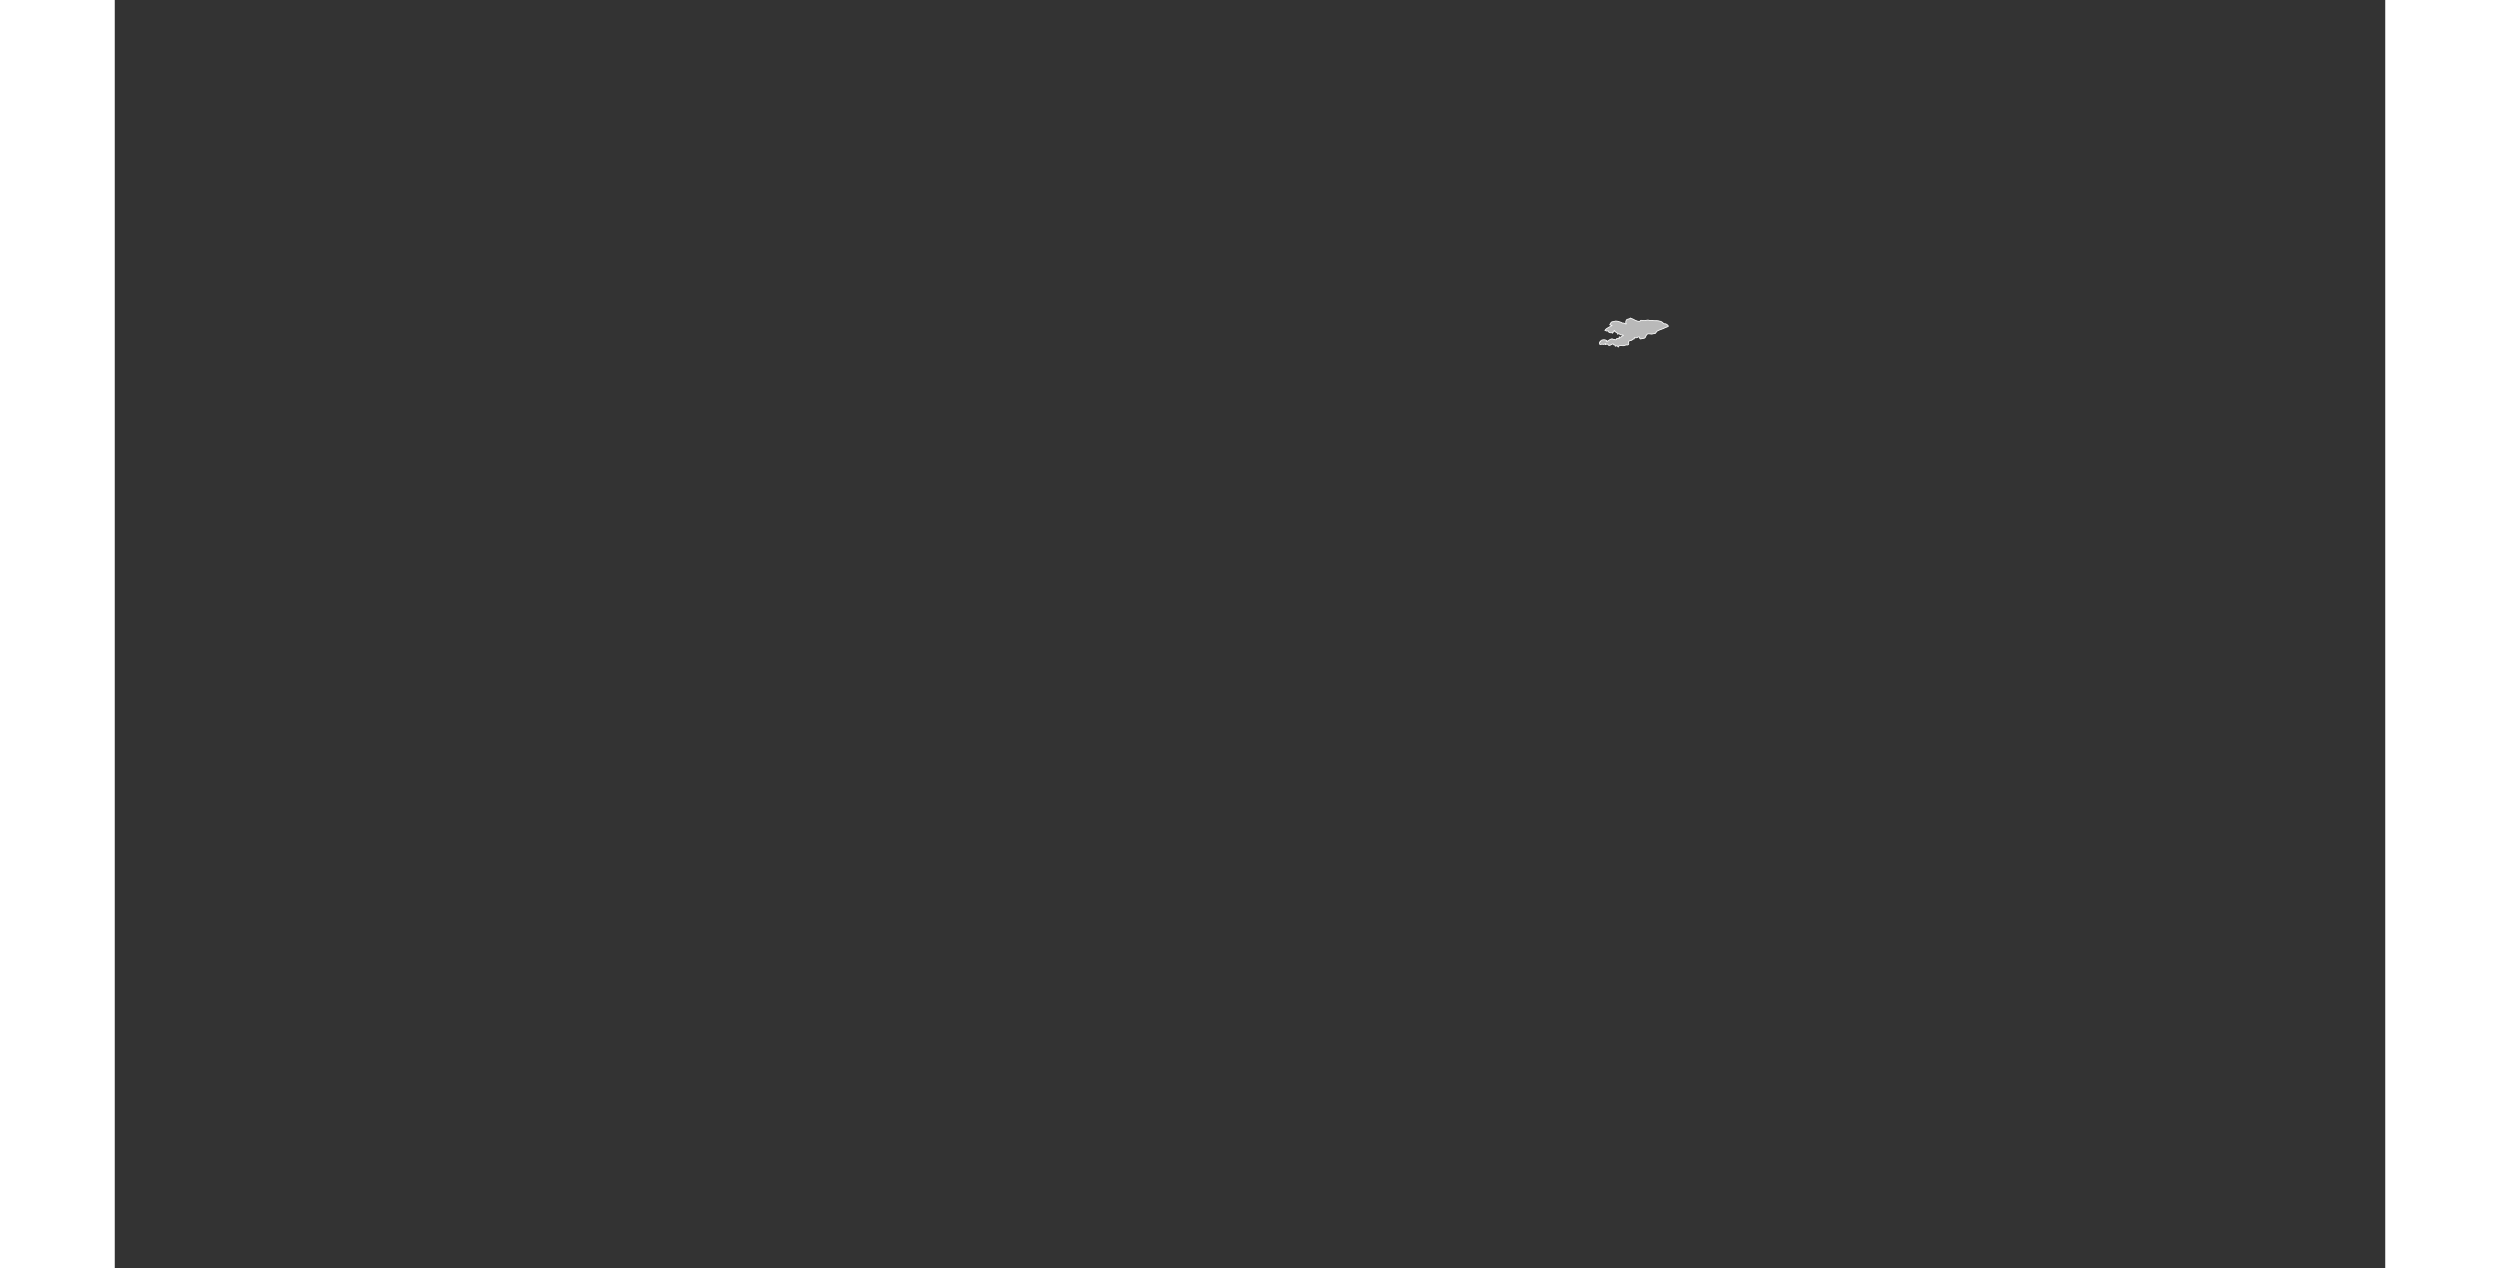 <?xml version="1.0" encoding="UTF-8" standalone="no"?>
<svg
   xmlns:dc="http://purl.org/dc/elements/1.1/"
   xmlns:cc="http://web.resource.org/cc/"
   xmlns:rdf="http://www.w3.org/1999/02/22-rdf-syntax-ns#"
   xmlns:svg="http://www.w3.org/2000/svg"
   xmlns="http://www.w3.org/2000/svg"
   xmlns:sodipodi="http://sodipodi.sourceforge.net/DTD/sodipodi-0.dtd"
   xmlns:inkscape="http://www.inkscape.org/namespaces/inkscape"
   viewBox="0 0 2752.766 1537.631"
   version="1.0"
   height="476.728"
   width="939.747"
   id="svg1926"
   sodipodi:version="0.32"
   inkscape:version="0.45.1"
   sodipodi:docname="BlankMap-World6.svg"
   sodipodi:docbase="/home/bennett/Desktop"
   inkscape:output_extension="org.inkscape.output.svg.inkscape">
  <rect x="0" y="0" width="2752.766" height="1537.631" fill="#333333" stroke="none"/>
  <sodipodi:namedview
     inkscape:window-height="590"
     inkscape:window-width="822"
     inkscape:pageshadow="2"
     inkscape:pageopacity="0.0"
     guidetolerance="10.0"
     gridtolerance="10.0"
     objecttolerance="10.0"
     borderopacity="1.0"
     bordercolor="#666666"
     pagecolor="#ffffff"
     id="base"
     inkscape:zoom="0.77893284"
     inkscape:cx="469.87363"
     inkscape:cy="238.3638"
     inkscape:window-x="178"
     inkscape:window-y="46"
     inkscape:current-layer="svg1926" />
  <defs
     id="defs1930" />
  <style
     type="text/css"
     id="style_css_sheet">
/*
 * Below are Cascading Style Sheet (CSS) definitions in use in this file,
 * which allow easily changing how countries are displayed.
 *
 */

/*
 * Circles around small countries
 *
 * Change opacity to 1 to display all circles.
 *
 */
.circle
{
   opacity:0;
   fill:#b9b9b9;
   fill-opacity:1;
   stroke:black;
   stroke-width:1;
   stroke-miterlimit:3.974;
   stroke-dasharray:none;
   stroke-opacity:1;
}

/*
 * Land
 */
.land
{
   fill: #b9b9b9;
   fill-opacity: 1;
   stroke: #ffffff;
   stroke-opacity: 1;
   stroke-width: 1;
   stroke-miterlimit: 3.974;
   stroke-dasharray: none;
}

/*
 * Additional style rules
 *
 * The following are examples of colouring countries.  You can substitute these with your own styles to colour the countries on the map.
 *
 * Color a few countries:
 *
 * .gb, .au, .nc
 * {
 *    fill:       #ff0000;
 * }
 *
 * Color a few small country circles (and the countries):
 *
 * .ms, .ky
 * {
 *    opacity:    1;
 *    fill:       #ff0000;
 * }
 *
 */

/*
 * Antarctica
 */

.aq
{
   fill:#e6e6e6;
}

/*
 * Sea
 */

.ocean
{
   opacity: 1;
   color: #000000;
   fill:white;
   fill-opacity:1;
   fill-rule:nonzero;
   stroke:#000000;
   stroke-width:0.5;
   stroke-linecap:butt;
   stroke-linejoin:miter;
   marker:none;
   marker-start:none;
   marker-mid:none;
   marker-end:none;
   stroke-miterlimit:1;
   stroke-dasharray:none;
   stroke-dashoffset:0;
   stroke-opacity:1;
   visibility:visible;
   display:inline;
   overflow:visible;
}

.lake
{
   fill:#ffffff;
   fill-opacity:1;
   stroke:#ffffff;
   stroke-opacity:1;
   stroke-width:1;
   stroke-miterlimit:3.974;
   stroke-dasharray:none;
}
</style>
  
  
  
  
  
  
  
  
  
  
  
  
  
  
  
  
  
  
  
  
  
  
  
  
  
  
  
  
  
  
  
  
  
  
  
  
  
  
  
  
  
  
  
  
  
  
  
  
  
  
  
  
  
  
  
  
  
  
  
  
  
  
  
  
  
  
  
  
  
  
  
  
  
  <path
     class="land kg"
     d="M 1801.709,412.918 C 1803.564,411.942 1805.573,411.68 1807.257,412.19 C 1807.773,412.346 1810.501,413.216 1809.121,414.141 C 1810.45,414.058 1810.739,412.764 1811.842,412.237 C 1813.487,411.452 1814.762,410.391 1816.309,411.079 C 1816.709,411.259 1817.002,411.696 1817.389,411.837 C 1818.012,412.062 1818.213,410.923 1818.6,411.858 C 1818.827,412.408 1820.335,411.454 1821.08,411.476 C 1819.034,410.327 1823.649,410.079 1824.107,410.108 C 1823.947,409.564 1823.751,409.094 1823.995,408.452 C 1825.155,408.964 1826.039,409.269 1827.109,407.865 C 1827.372,407.522 1829.726,406.882 1829.027,406.425 C 1828.663,406.187 1827.221,406.065 1826.681,406.076 C 1824.888,406.107 1824.391,403.937 1822.179,404.997 C 1822.588,403.19 1821.211,403.986 1820.339,403.087 C 1819.444,402.16 1818.254,401.278 1817.963,400.245 C 1817.89,400.841 1817.988,401.634 1817.46,402.223 C 1817.142,402.543 1816.769,402.7 1816.339,402.692 C 1816.439,403.101 1816.332,403.509 1816.018,403.916 C 1814.949,402.725 1811.63,404.214 1811.275,402.218 C 1811.143,401.163 1810.66,401.045 1809.425,401.361 C 1808.421,401.618 1807.708,400.553 1806.773,400.533 C 1807.93,398.088 1813.047,396.18 1815.237,394.701 C 1813.256,393.603 1811.39,394.764 1813.575,392.055 C 1814.153,391.339 1813.983,390.795 1815.034,390.326 C 1816.125,389.839 1817.289,390.113 1818.246,389.629 C 1820.252,388.615 1824.026,390.052 1825.567,390.535 C 1826.125,390.654 1826.593,390.88 1826.975,391.212 C 1827.754,391.879 1828.329,391.569 1829.419,391.677 C 1830.502,391.783 1831.136,393.04 1832.42,392.685 C 1831.592,391.699 1831.723,388.072 1833.751,387.204 C 1834.241,386.994 1837.859,386.261 1837.673,385.63 C 1839.762,386.317 1841.691,387.428 1843.536,388.416 C 1844.249,388.798 1847.712,390.048 1848.901,389.589 C 1849.812,389.236 1849.419,388.365 1850.506,388.365 C 1852.089,388.365 1853.514,388.909 1855.154,388.723 C 1856.352,388.587 1857.601,388.077 1858.775,388.077 C 1860.007,388.077 1860.765,388.906 1862.138,388.564 C 1863.363,388.26 1864.546,388.577 1865.595,388.755 C 1866.962,388.986 1868.446,388.728 1869.868,388.812 C 1872.232,388.952 1875.506,389.762 1876.887,391.172 C 1877.481,391.776 1877.514,392.591 1878.743,392.55 C 1879.792,392.514 1880.428,392.534 1881.152,393 C 1882.059,393.584 1883.515,394.487 1883.628,395.627 C 1883.662,395.962 1880.236,396.913 1879.474,397.365 C 1877.025,398.822 1873.809,399.466 1871.194,400.766 C 1869.983,401.37 1869.381,401.809 1868.805,402.862 C 1868.331,403.783 1867.665,404.598 1866.524,404.49 C 1865.392,404.385 1864.222,405.137 1863.079,405.035 C 1861.829,404.923 1860.703,404.643 1859.393,404.661 C 1857.667,404.685 1856.671,406.644 1856.148,408 C 1854.984,411.022 1853.427,409.771 1850.823,410.728 C 1848.359,411.635 1849.216,409.327 1848.278,408.485 C 1847.755,408.016 1846.654,408.858 1846.083,409.127 C 1844.743,409.762 1843.68,409.555 1842.485,409.314 C 1842.229,409.81 1842.15,410.291 1842.247,410.754 C 1841.223,410.778 1840.353,411.678 1839.539,412.254 C 1838.326,413.112 1836.993,412.588 1835.891,413.634 C 1834.328,415.12 1836.918,417.178 1834.552,418.149 C 1833.495,418.584 1832.63,417.858 1831.565,418.445 C 1830.337,419.12 1829.063,419.187 1827.866,419.072 C 1826.33,418.923 1823.609,418.428 1822.795,420.547 C 1822.474,420.041 1821.932,419.567 1821.361,419.291 C 1820.652,418.949 1819.802,419.994 1819.307,419.704 C 1818.773,419.394 1819.34,418.471 1818.874,418.315 C 1818.447,418.349 1818.037,418.329 1817.646,418.256 C 1817.245,417.976 1817.264,417.461 1816.902,417.178 C 1815.906,416.401 1813.416,418.75 1812.257,418.762 C 1811.33,418.771 1810.84,418.596 1810.552,417.853 C 1810.094,416.673 1808.406,417.303 1807.272,417.666 C 1807.313,417.403 1807.355,417.139 1807.403,416.875 C 1806.602,417.264 1804.606,417.82 1803.947,417.394 C 1803.008,416.786 1801.632,418.082 1800.624,417.548 C 1799.496,416.95 1800.364,412.882 1801.494,414.355 C 1801.65,413.87 1801.721,413.391 1801.709,412.918"
     id="kg" />
  
  
  
  
  
  
  
  
  
  
  
  
  
  
  
  
  
  
  
  
  
  
  
  
  
  
  
  
  
  
  
  
  
  
  
  
  
  
  
  
  
  
  
  
  
  
  
  
  
  
  
  
  
  
  
  
  
  
  
  
  
  
  
  
  
  
  
  
  
  
  
  
  
  
  
  
  
  
  
  
  
  
  
  
  
  
  
  
  
  
  
  
  
  
  
  
  
  
  
  
  
  
  
  
  
  
  
  
  
  
  
  
  
  
  
  
  
  
  
  
  
  
  
  
  
  
  
  
  
  
  
  
  
  
  
  
  
  
  
  
  
  
  
  
  
  
  
  
  
  
  
  
  
  
  
  
  
  
</svg>
